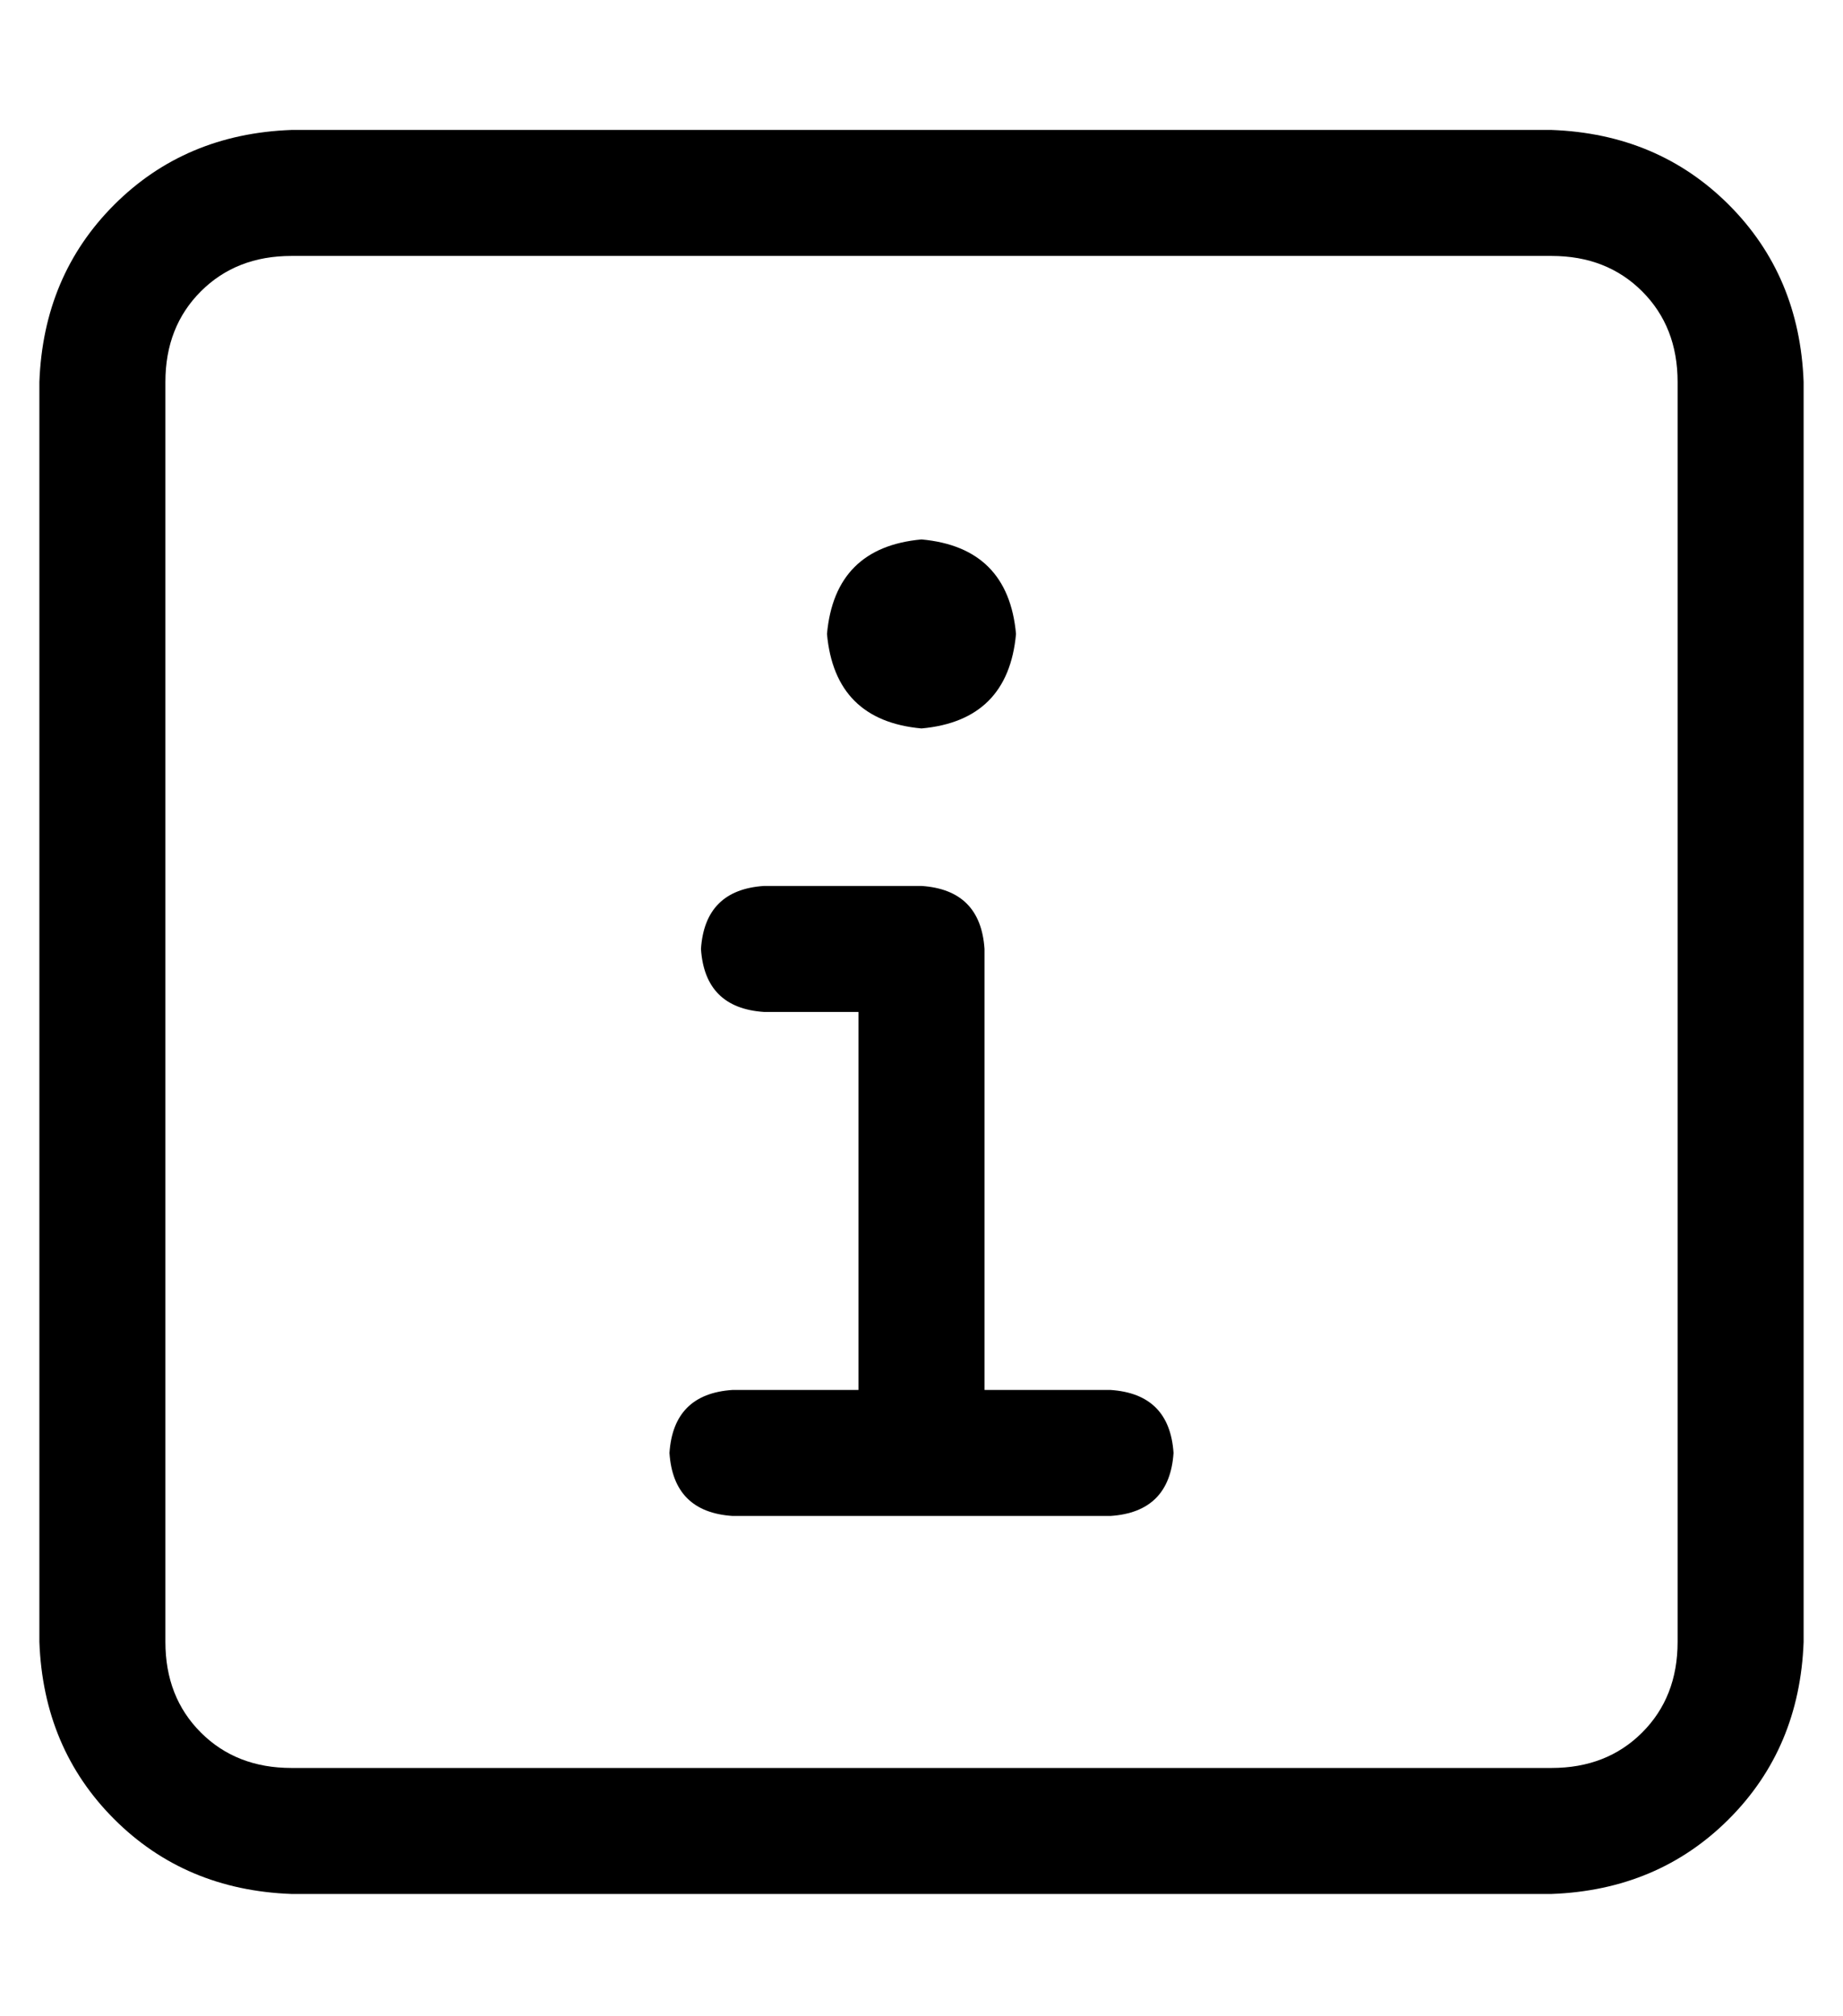 <?xml version="1.0" standalone="no"?>
<!DOCTYPE svg PUBLIC "-//W3C//DTD SVG 1.1//EN" "http://www.w3.org/Graphics/SVG/1.1/DTD/svg11.dtd" >
<svg xmlns="http://www.w3.org/2000/svg" xmlns:xlink="http://www.w3.org/1999/xlink" version="1.1" viewBox="-10 -40 468 512">
   <path fill="currentColor"
d="M64 25q-14 0 -23 9v0v0q-9 9 -9 23v320v0q0 14 9 23t23 9h320v0q14 0 23 -9t9 -23v-320v0q0 -14 -9 -23t-23 -9h-320v0zM0 57q1 -27 19 -45v0v0q18 -18 45 -19h320v0q27 1 45 19t19 45v320v0q-1 27 -19 45t-45 19h-320v0q-27 -1 -45 -19t-19 -45v-320v0zM200 121
q2 -22 24 -24q22 2 24 24q-2 22 -24 24q-22 -2 -24 -24v0zM184 185h40h-40h40q15 1 16 16v112v0h32v0q15 1 16 16q-1 15 -16 16h-96v0q-15 -1 -16 -16q1 -15 16 -16h32v0v-96v0h-24v0q-15 -1 -16 -16q1 -15 16 -16v0z" />
</svg>
